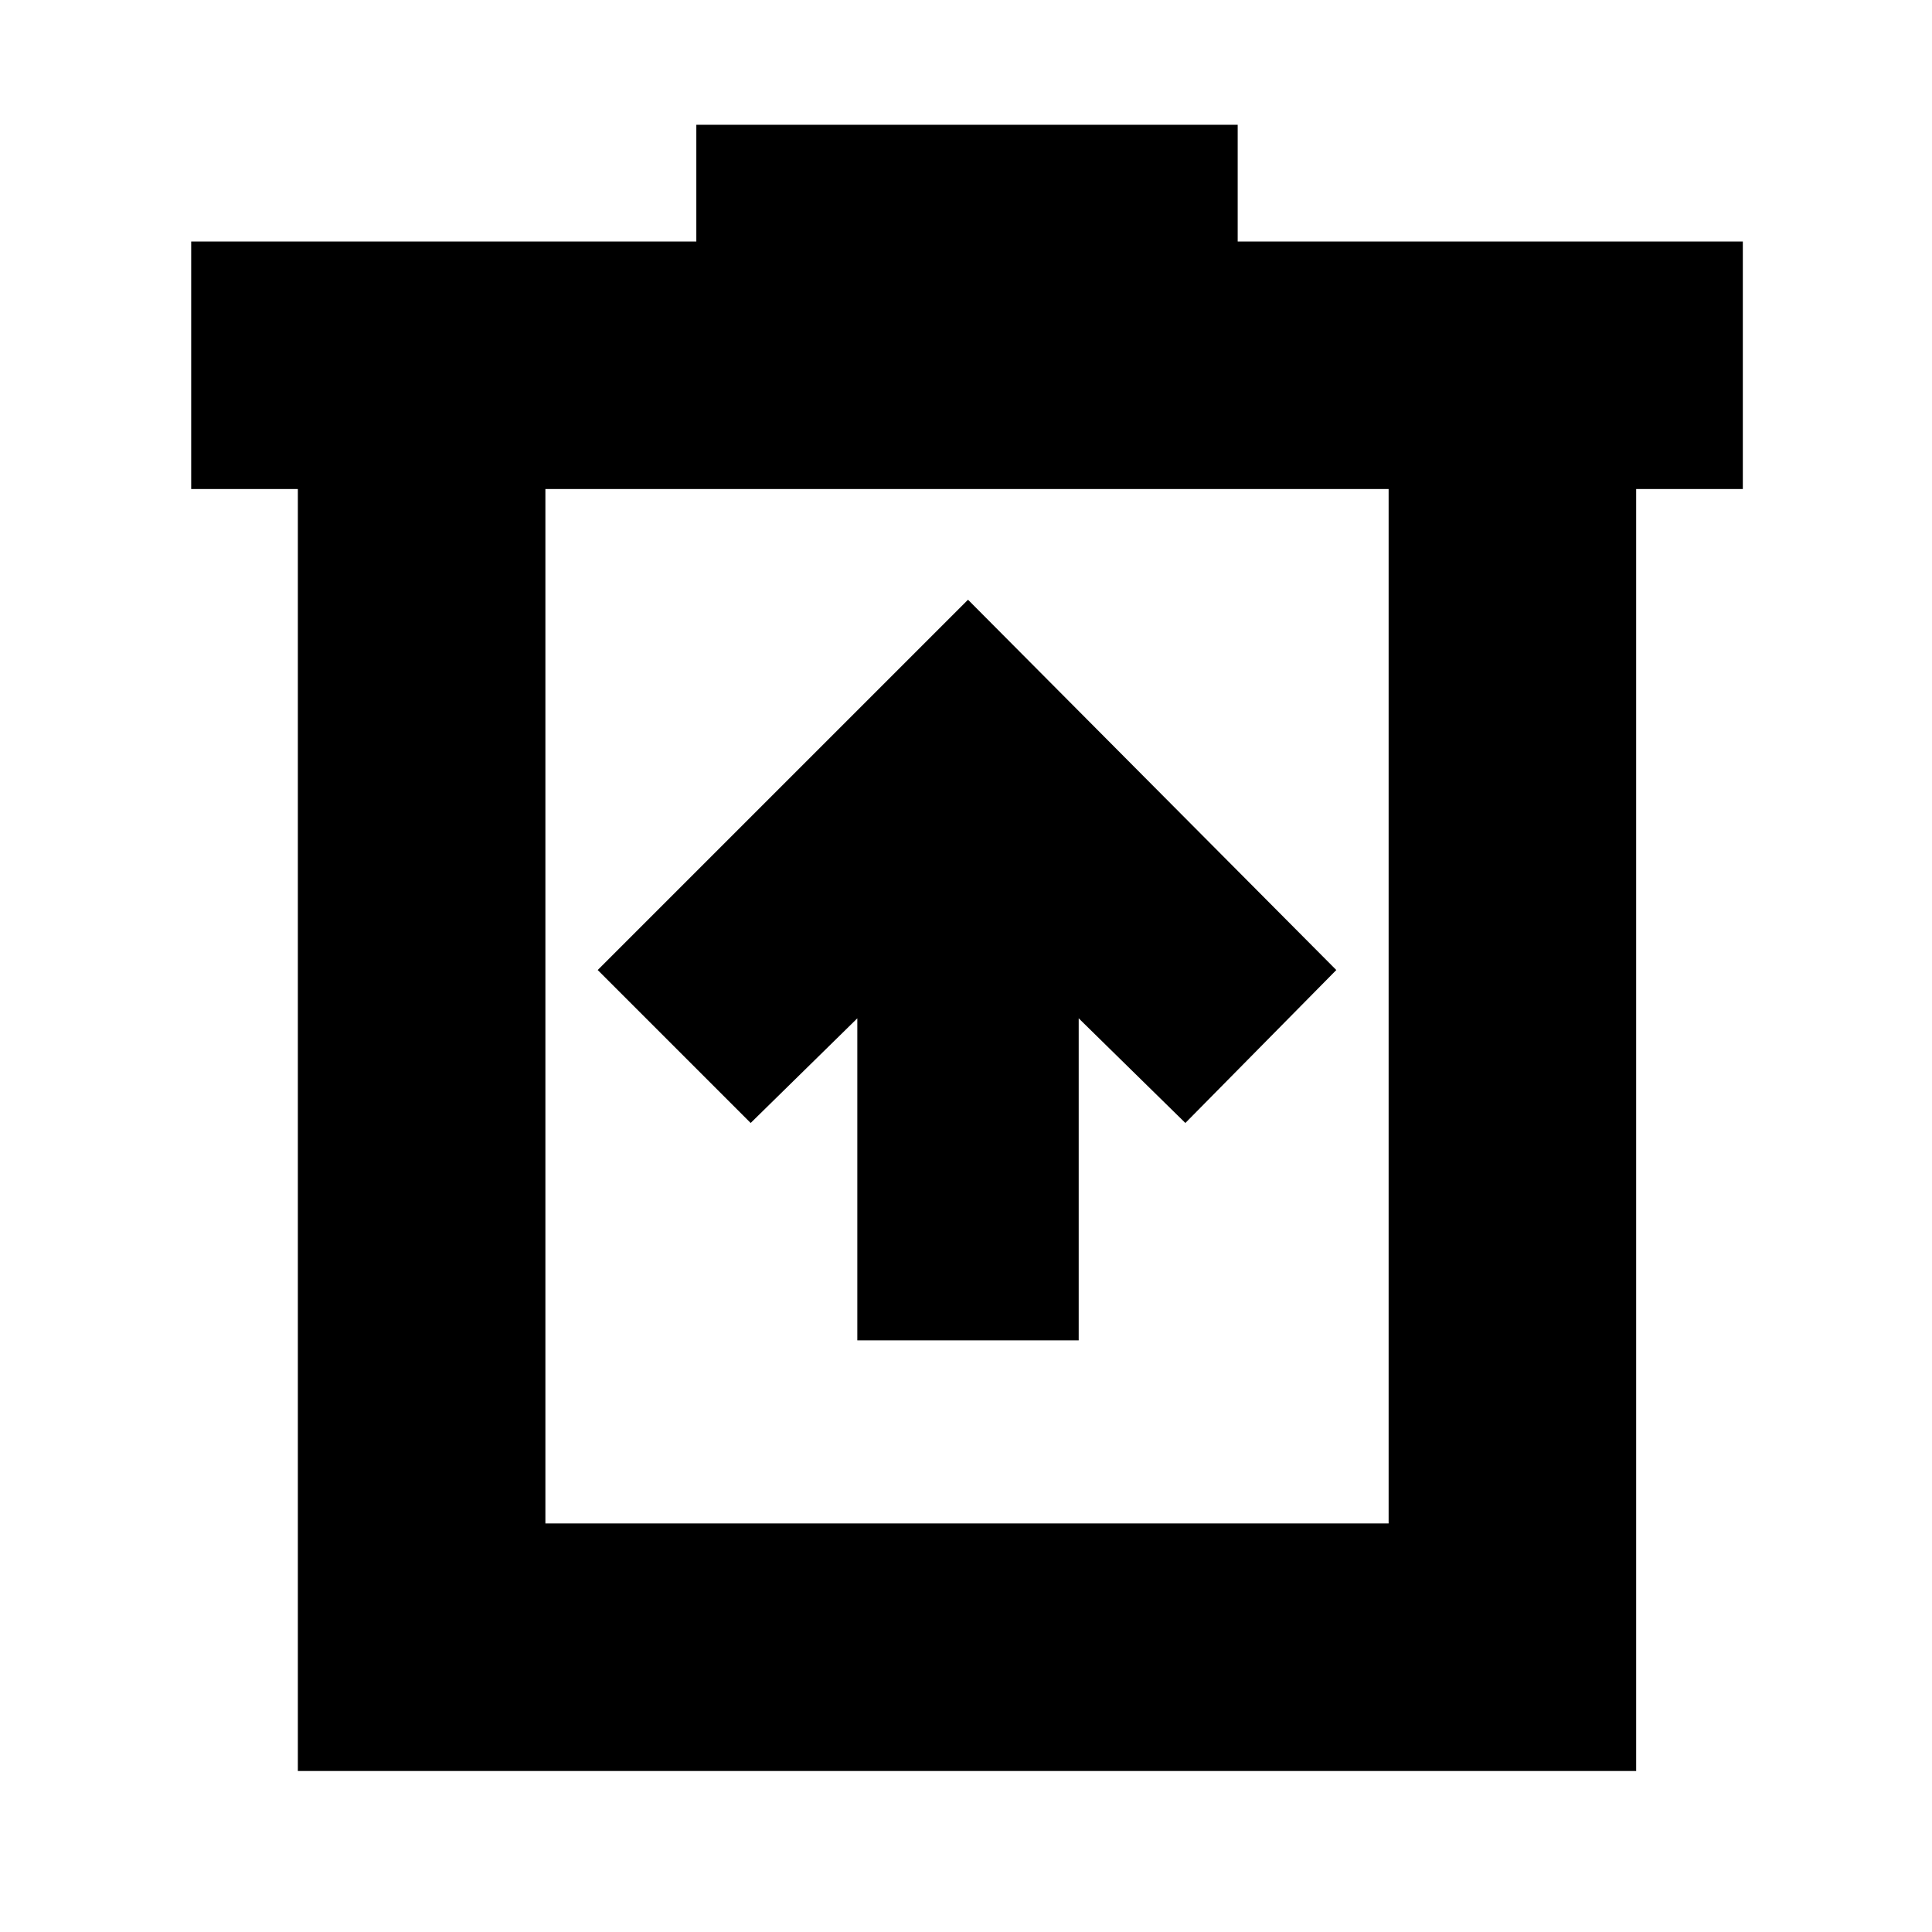 <svg xmlns="http://www.w3.org/2000/svg" height="24" width="24"><path d="M10.65 16.65H13.4V12.65L14.725 13.95L16.6 12.05L12.025 7.45L7.425 12.05L9.325 13.95L10.65 12.65ZM3.7 22V6.075H2.375V3H8.65V1.55H15.375V3H21.65V6.075H20.325V22ZM6.775 18.925H17.25V6.075H6.775ZM6.775 6.075V18.925Z"/></svg>